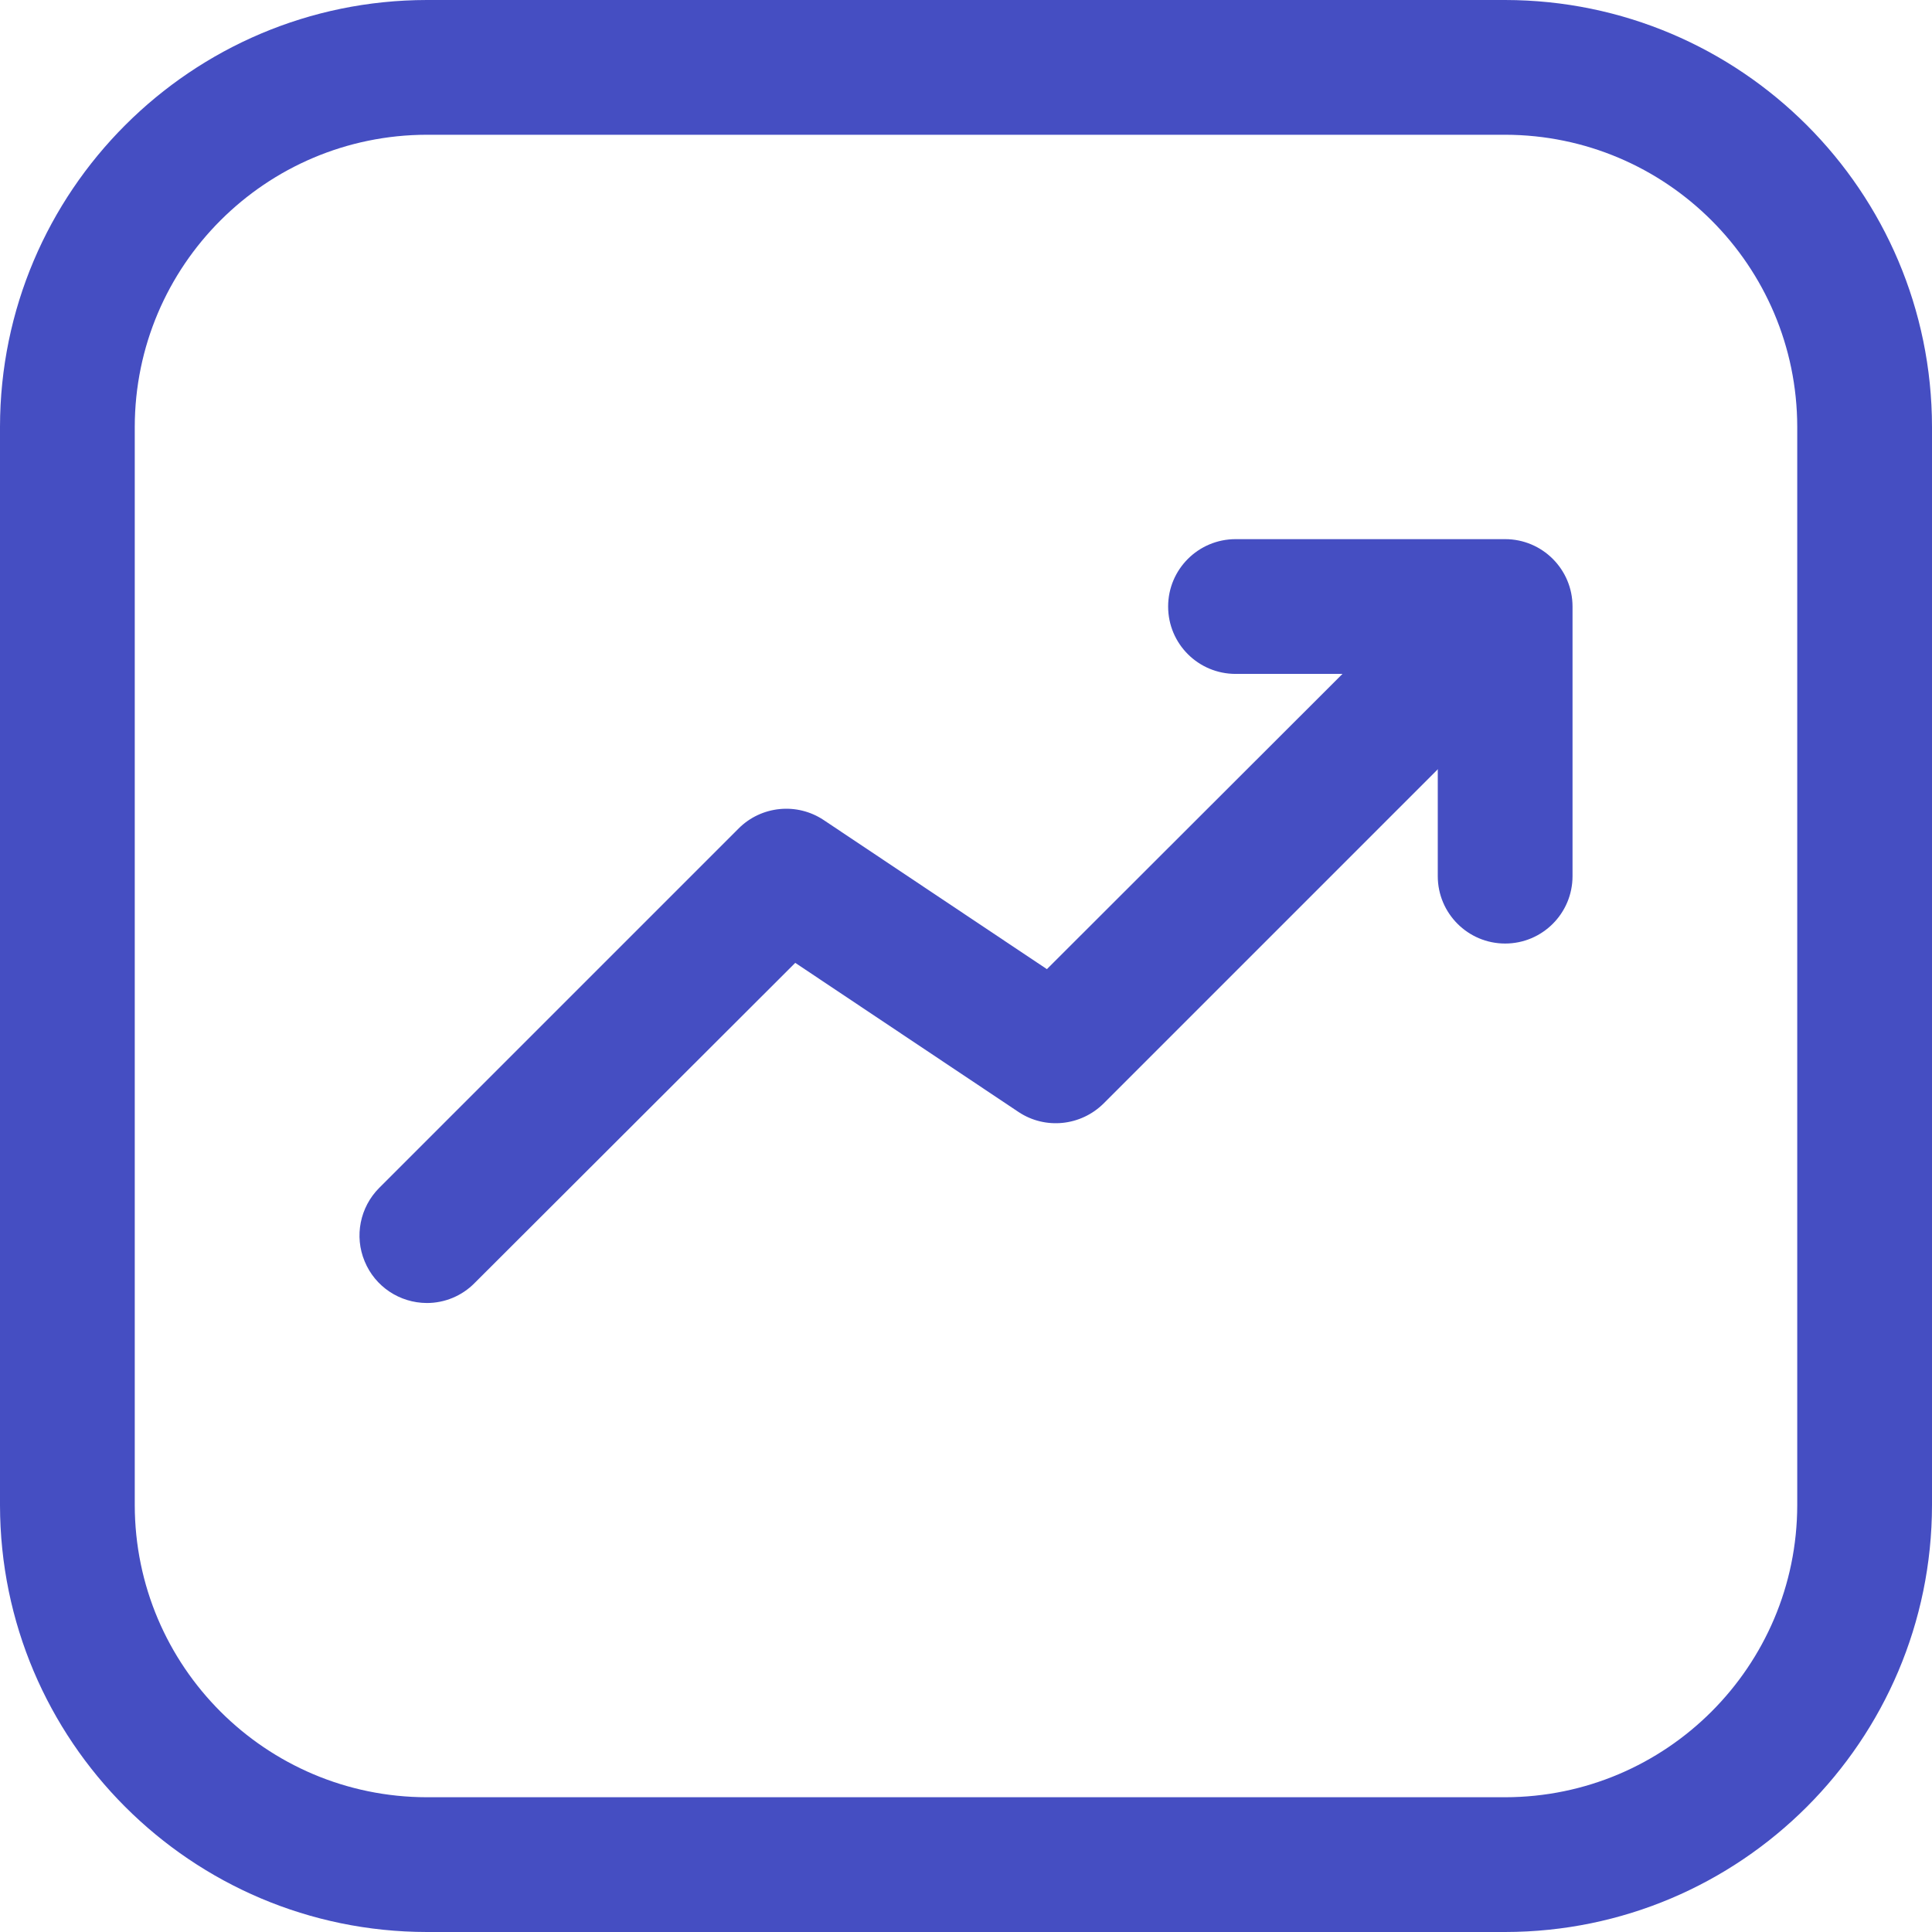<?xml version="1.0" encoding="UTF-8"?>
<svg width="16px" height="16px" viewBox="0 0 16 16" version="1.1" xmlns="http://www.w3.org/2000/svg" xmlns:xlink="http://www.w3.org/1999/xlink">
    <title>statistics (2)</title>
    <g id="Page-1" stroke="none" stroke-width="1" fill="none" fill-rule="evenodd">
        <g id="Members-Love-Us-Copy-3" transform="translate(-349, -21)" fill="#454EC2" fill-rule="nonzero">
            <g id="Group-46-Copy-3" transform="translate(334, 0)">
                <g id="Group-26" transform="translate(15, 17)">
                    <g id="statistics-(2)" transform="translate(0, 4)">
                        <path d="M3.535,10.791 C3.309,10.79 3.106,10.655 3.02,10.446 C2.933,10.238 2.981,9.998 3.14,9.838 L6.117,6.861 C6.305,6.673 6.6,6.644 6.821,6.791 L8.67,8.026 L12.071,4.629 C12.291,4.424 12.633,4.43 12.846,4.643 C13.058,4.855 13.064,5.198 12.86,5.418 L9.139,9.139 C8.95,9.326 8.656,9.356 8.435,9.209 L6.586,7.974 L3.929,10.627 C3.825,10.732 3.683,10.791 3.535,10.791 L3.535,10.791 Z" id="Path"></path>
                        <path d="M12.465,7.814 C12.157,7.814 11.907,7.564 11.907,7.256 L11.907,5.581 L10.233,5.581 C9.924,5.581 9.674,5.332 9.674,5.023 C9.674,4.715 9.924,4.465 10.233,4.465 L12.465,4.465 C12.773,4.465 13.023,4.715 13.023,5.023 L13.023,7.256 C13.023,7.564 12.773,7.814 12.465,7.814 Z" id="Path"></path>
                        <path d="M12.465,16 L3.535,16 C1.584,15.998 0.002,14.416 0,12.465 L0,3.535 C0.002,1.584 1.584,0.002 3.535,0 L12.465,0 C14.416,0.002 15.998,1.584 16,3.535 L16,12.465 C15.998,14.416 14.416,15.998 12.465,16 L12.465,16 Z M3.535,1.116 C2.2,1.118 1.118,2.2 1.116,3.535 L1.116,12.465 C1.118,13.8 2.2,14.882 3.535,14.884 L12.465,14.884 C13.8,14.882 14.882,13.8 14.884,12.465 L14.884,3.535 C14.882,2.2 13.8,1.118 12.465,1.116 L3.535,1.116 Z" id="Shape"></path>
                    </g>
                </g>
            </g>
        </g>
    </g>
</svg>